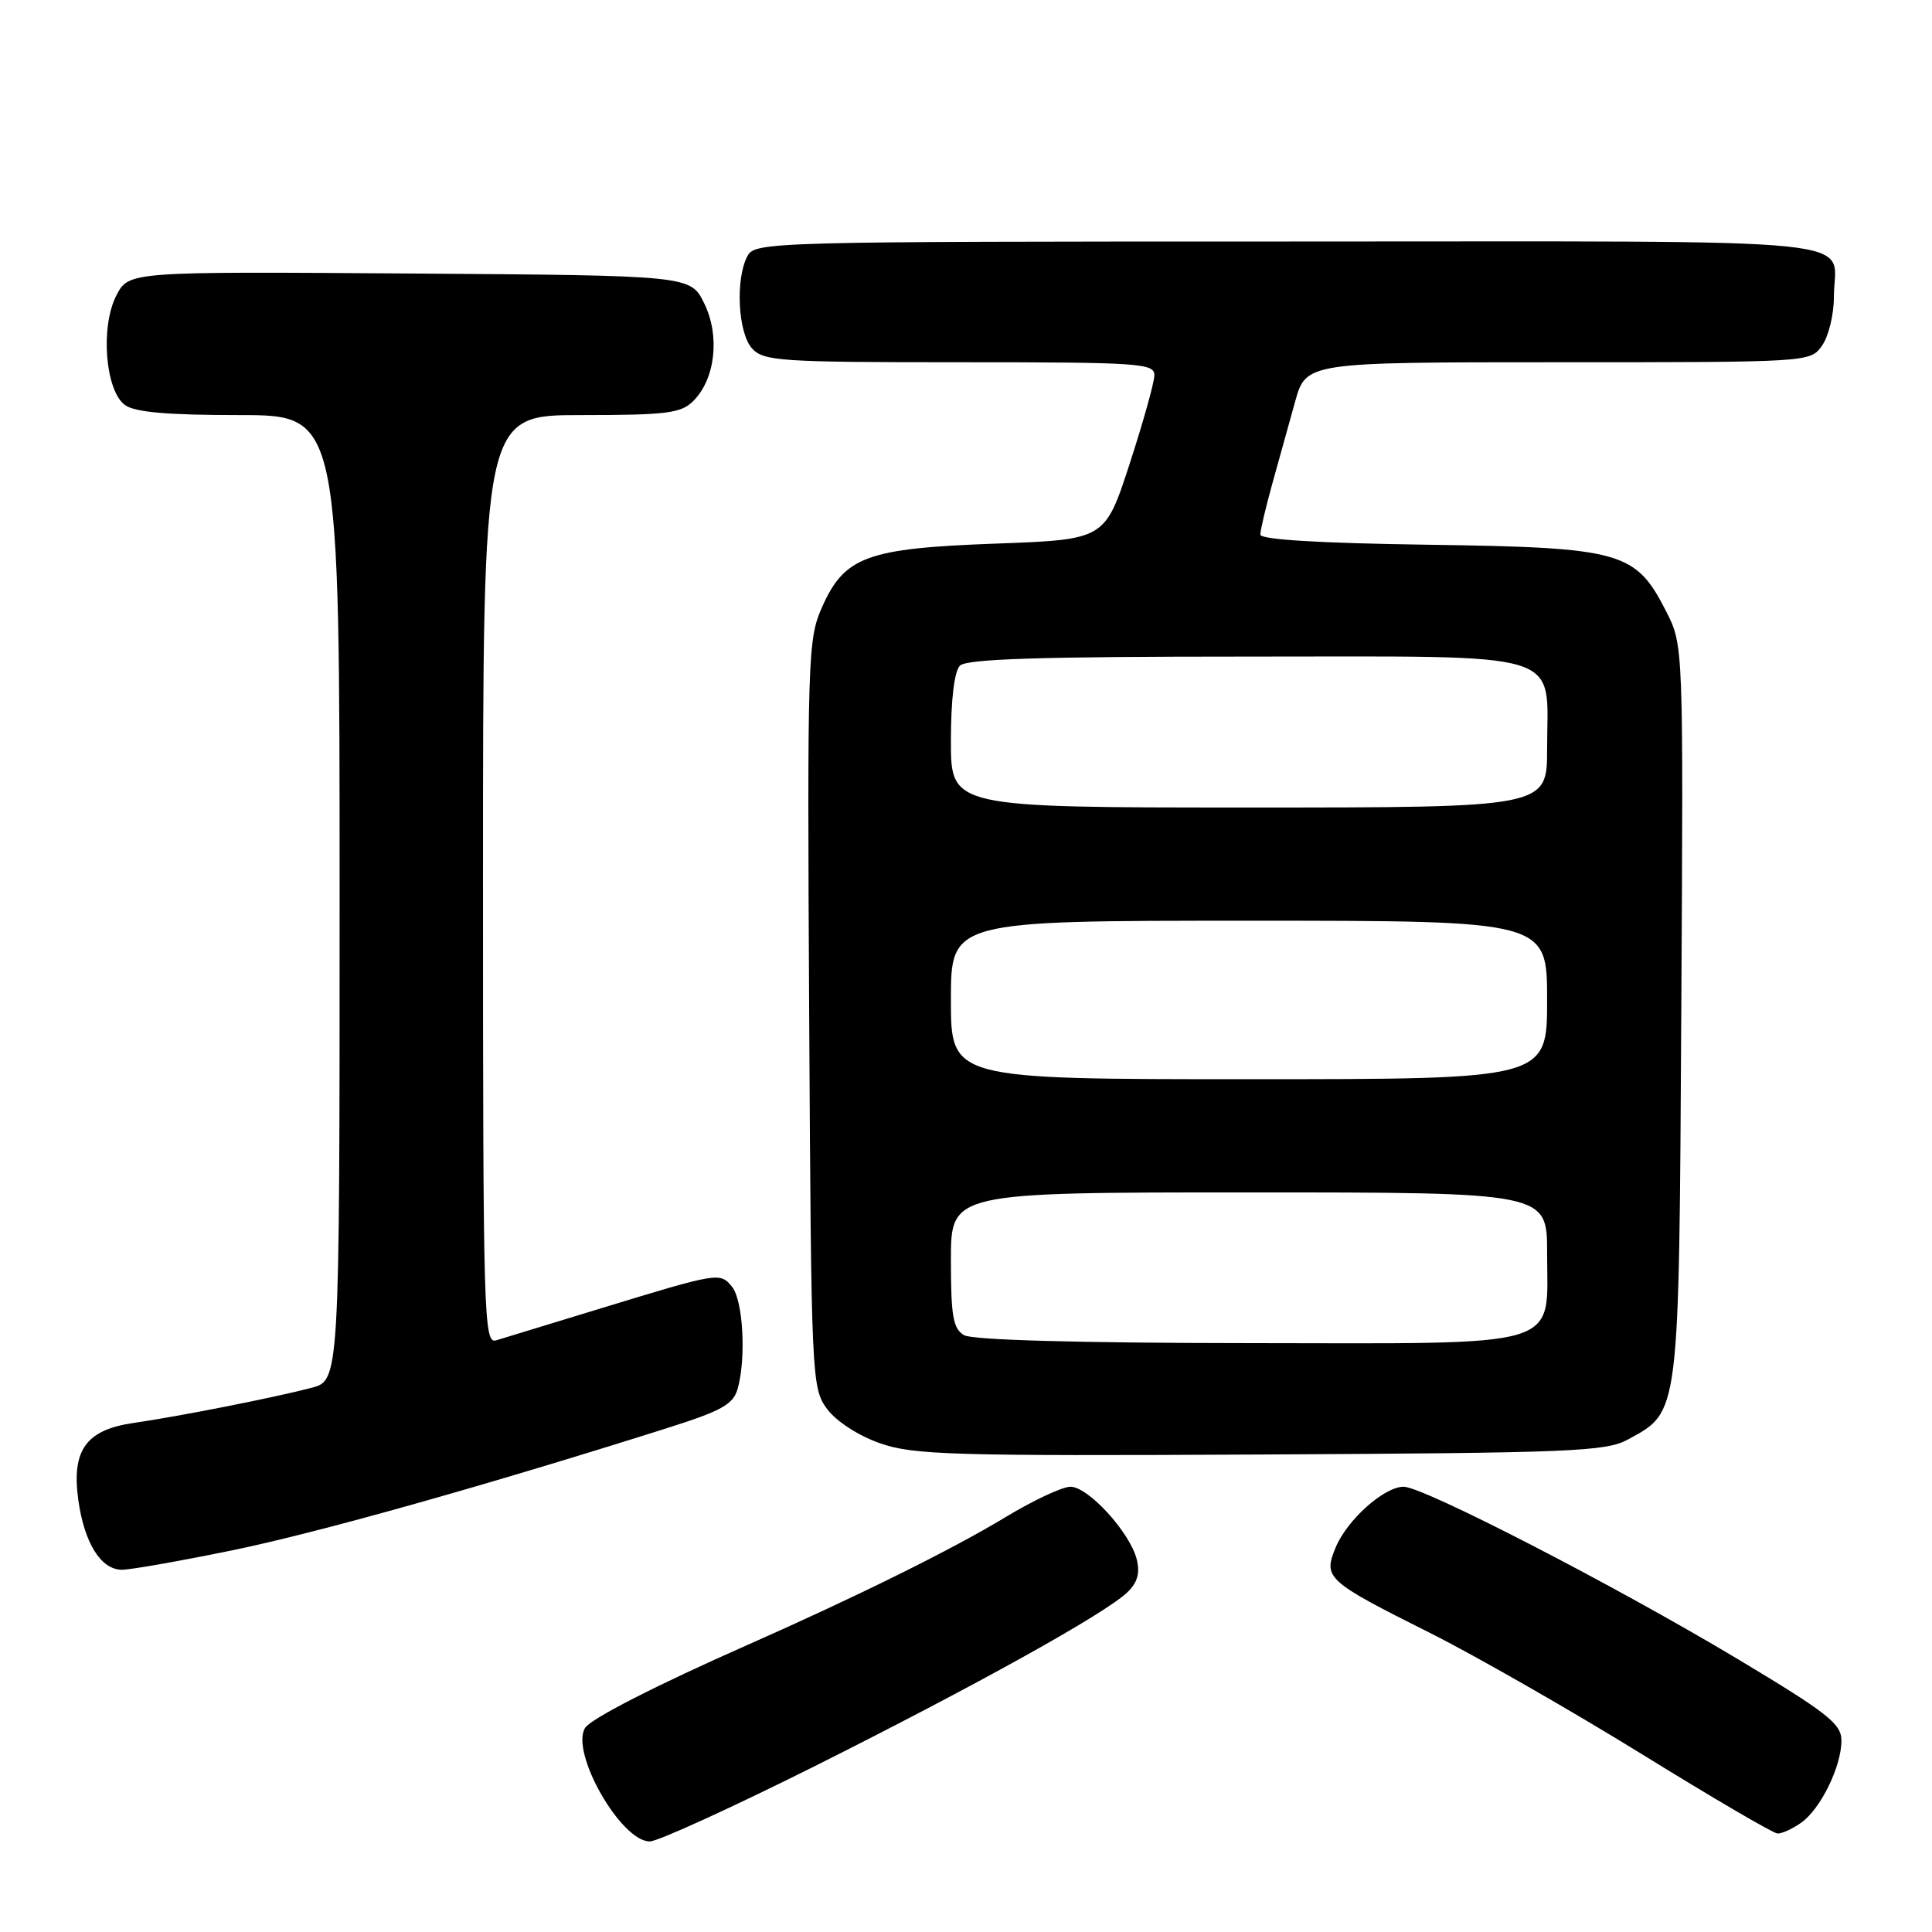 <?xml version="1.0" encoding="UTF-8" standalone="no"?>
<!DOCTYPE svg PUBLIC "-//W3C//DTD SVG 1.1//EN" "http://www.w3.org/Graphics/SVG/1.1/DTD/svg11.dtd" >
<svg xmlns="http://www.w3.org/2000/svg" xmlns:xlink="http://www.w3.org/1999/xlink" version="1.1" viewBox="0 0 256 256">
 <g >
 <path fill="currentColor"
d=" M 107.81 234.10 C 129.41 223.28 146.43 213.82 149.38 210.99 C 150.72 209.71 151.08 208.44 150.62 206.61 C 149.72 203.04 144.20 197.00 141.84 197.00 C 140.77 197.00 136.88 198.82 133.20 201.05 C 126.19 205.30 113.49 211.58 98.83 218.06 C 87.01 223.28 78.27 227.75 77.53 228.95 C 75.53 232.18 82.26 244.00 86.10 244.00 C 87.15 244.00 96.92 239.54 107.81 234.10 Z  M 238.65 241.53 C 241.22 239.73 244.00 234.08 244.00 230.64 C 244.00 228.41 242.19 226.99 230.25 219.83 C 214.08 210.14 188.61 197.00 185.99 197.00 C 183.41 197.00 178.50 201.38 176.98 205.05 C 175.31 209.09 175.75 209.49 189.50 216.38 C 195.55 219.42 208.15 226.63 217.50 232.40 C 226.85 238.18 234.96 242.93 235.53 242.95 C 236.09 242.98 237.50 242.34 238.65 241.53 Z  M 30.86 205.41 C 42.19 203.07 64.19 196.89 88.27 189.27 C 95.65 186.94 97.16 186.10 97.75 184.00 C 98.89 179.93 98.46 172.26 96.99 170.49 C 95.39 168.56 95.25 168.59 79.50 173.40 C 72.90 175.42 66.71 177.31 65.75 177.60 C 64.10 178.11 64.00 174.74 64.00 116.57 C 64.00 55.00 64.00 55.00 77.00 55.00 C 88.35 55.00 90.24 54.76 91.86 53.14 C 94.79 50.21 95.43 44.53 93.31 40.19 C 91.50 36.50 91.50 36.50 54.28 36.24 C 17.06 35.98 17.06 35.98 15.42 39.15 C 13.28 43.29 13.94 51.75 16.56 53.67 C 17.86 54.62 22.18 55.00 31.69 55.00 C 45.00 55.00 45.00 55.00 45.00 118.96 C 45.00 182.92 45.00 182.92 41.25 183.90 C 36.24 185.21 23.65 187.69 17.69 188.55 C 11.41 189.46 9.47 192.14 10.37 198.71 C 11.16 204.45 13.37 208.00 16.16 208.00 C 17.32 208.00 23.93 206.83 30.86 205.41 Z  M 215.73 190.73 C 222.58 186.99 222.47 187.89 222.78 134.00 C 223.06 85.50 223.06 85.50 220.78 81.02 C 216.73 73.06 214.91 72.55 189.25 72.18 C 174.90 71.98 167.00 71.50 167.00 70.84 C 167.00 70.27 167.71 67.26 168.57 64.15 C 169.44 61.04 170.80 56.14 171.60 53.25 C 173.06 48.00 173.06 48.00 206.47 48.00 C 239.87 48.00 239.89 48.00 241.44 45.78 C 242.30 44.56 243.00 41.67 243.00 39.36 C 243.00 31.28 250.09 32.00 170.93 32.00 C 101.90 32.00 100.04 32.05 99.04 33.93 C 97.42 36.95 97.78 44.10 99.65 46.17 C 101.18 47.85 103.39 48.00 127.15 48.00 C 151.12 48.00 153.00 48.13 152.96 49.75 C 152.94 50.71 151.46 56.00 149.67 61.50 C 146.41 71.50 146.41 71.50 131.95 72.03 C 114.81 72.66 111.89 73.73 108.89 80.53 C 107.04 84.70 106.96 87.26 107.22 134.38 C 107.49 182.71 107.55 183.92 109.58 186.68 C 110.80 188.33 113.71 190.22 116.58 191.23 C 121.01 192.79 126.05 192.94 167.00 192.73 C 208.35 192.52 212.80 192.34 215.73 190.73 Z  M 127.75 176.92 C 126.29 176.07 126.00 174.42 126.00 166.95 C 126.00 158.00 126.00 158.00 165.50 158.00 C 205.00 158.00 205.00 158.00 205.00 166.00 C 205.00 178.86 207.82 178.01 165.25 177.97 C 142.83 177.95 128.85 177.56 127.75 176.92 Z  M 126.00 132.50 C 126.00 122.00 126.00 122.00 165.50 122.00 C 205.00 122.00 205.00 122.00 205.00 132.50 C 205.00 143.00 205.00 143.00 165.50 143.00 C 126.00 143.00 126.00 143.00 126.00 132.50 Z  M 126.00 98.20 C 126.00 92.69 126.45 88.95 127.20 88.20 C 128.09 87.31 137.90 87.00 165.14 87.00 C 208.27 87.00 205.00 86.00 205.00 99.22 C 205.00 107.00 205.00 107.00 165.50 107.00 C 126.00 107.00 126.00 107.00 126.00 98.20 Z "/>
</g>
</svg>